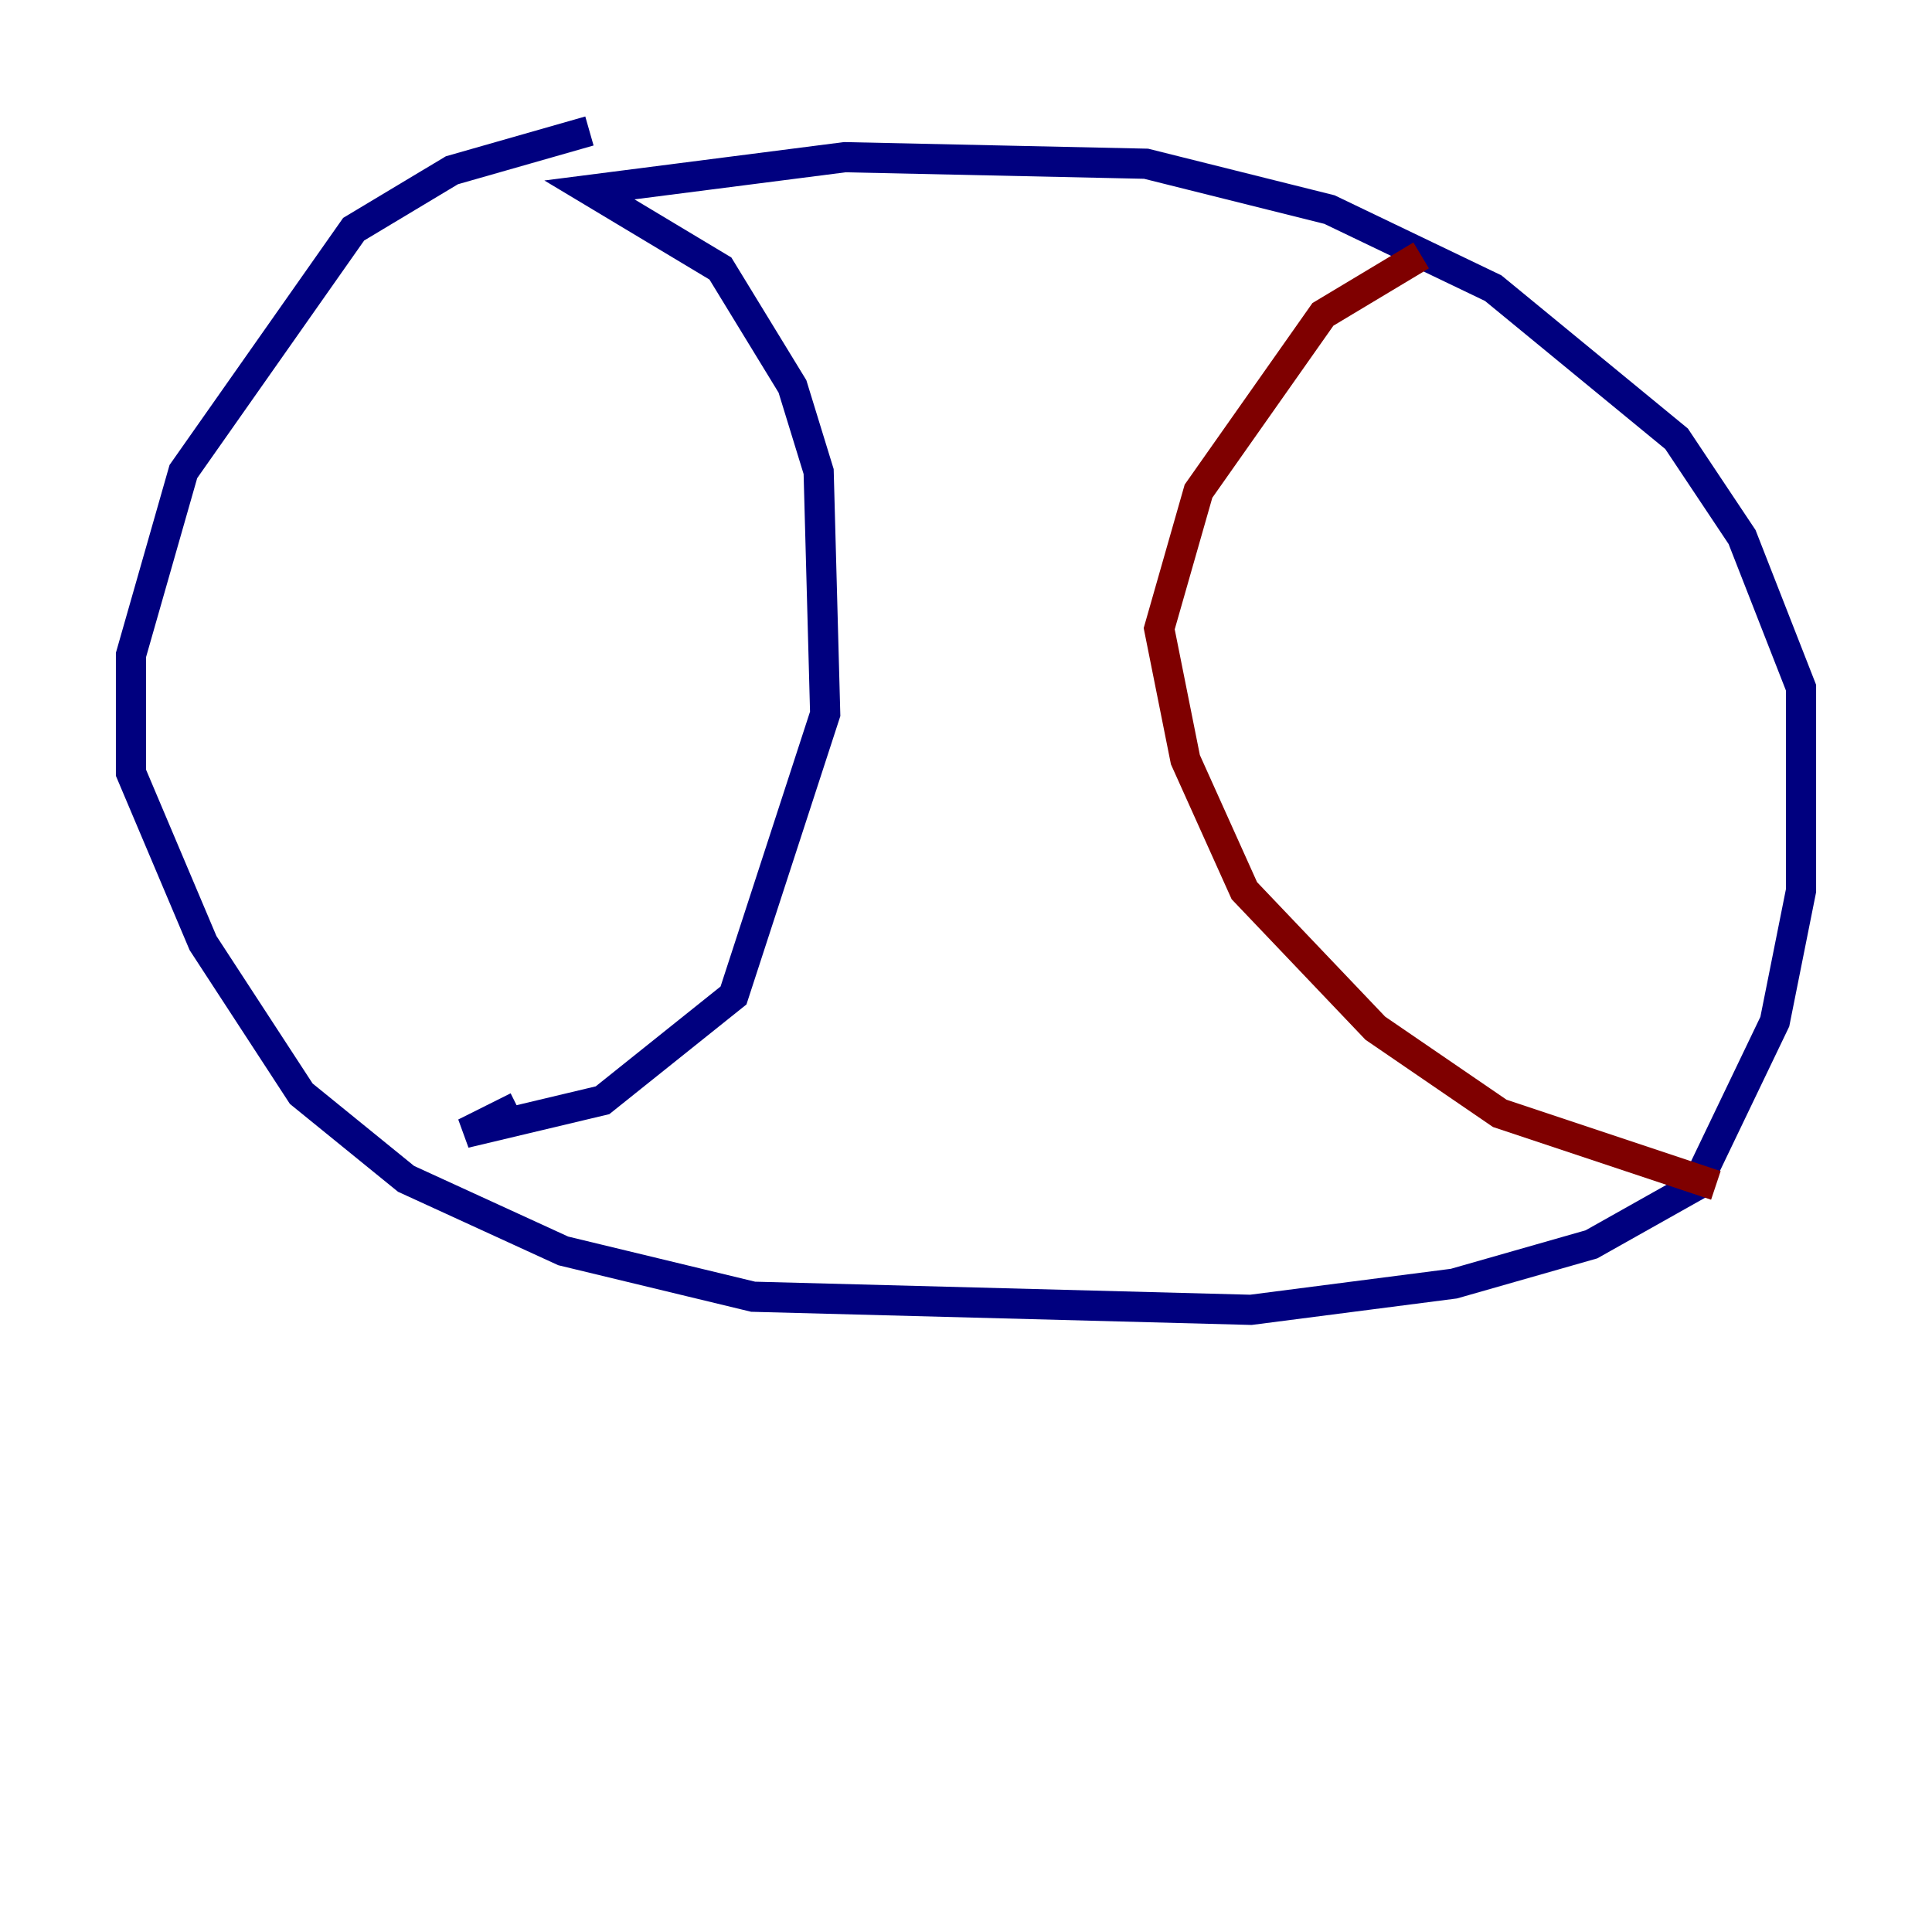<?xml version="1.0" encoding="utf-8" ?>
<svg baseProfile="tiny" height="128" version="1.2" viewBox="0,0,128,128" width="128" xmlns="http://www.w3.org/2000/svg" xmlns:ev="http://www.w3.org/2001/xml-events" xmlns:xlink="http://www.w3.org/1999/xlink"><defs /><polyline fill="none" points="39.051,8.678 29.939,11.281 23.43,15.186 12.149,31.241 8.678,43.39 8.678,51.2 13.451,62.481 19.959,72.461 26.902,78.102 37.315,82.875 49.898,85.912 82.875,86.78 96.325,85.044 105.437,82.441 112.38,78.536 117.586,67.688 119.322,59.01 119.322,45.559 115.417,35.58 111.078,29.071 98.929,19.091 88.081,13.885 75.932,10.848 55.973,10.414 39.051,12.583 47.729,17.79 52.502,25.6 54.237,31.241 54.671,47.295 48.597,65.953 39.919,72.895 30.807,75.064 34.278,73.329" stroke="#00007f" stroke-width="2" /><polyline fill="none" points="94.156,16.922 87.647,20.827 79.403,32.542 76.8,41.654 78.536,50.332 82.441,59.01 91.119,68.122 99.363,73.763 113.681,78.536" stroke="#7f0000" stroke-width="2" /></svg>